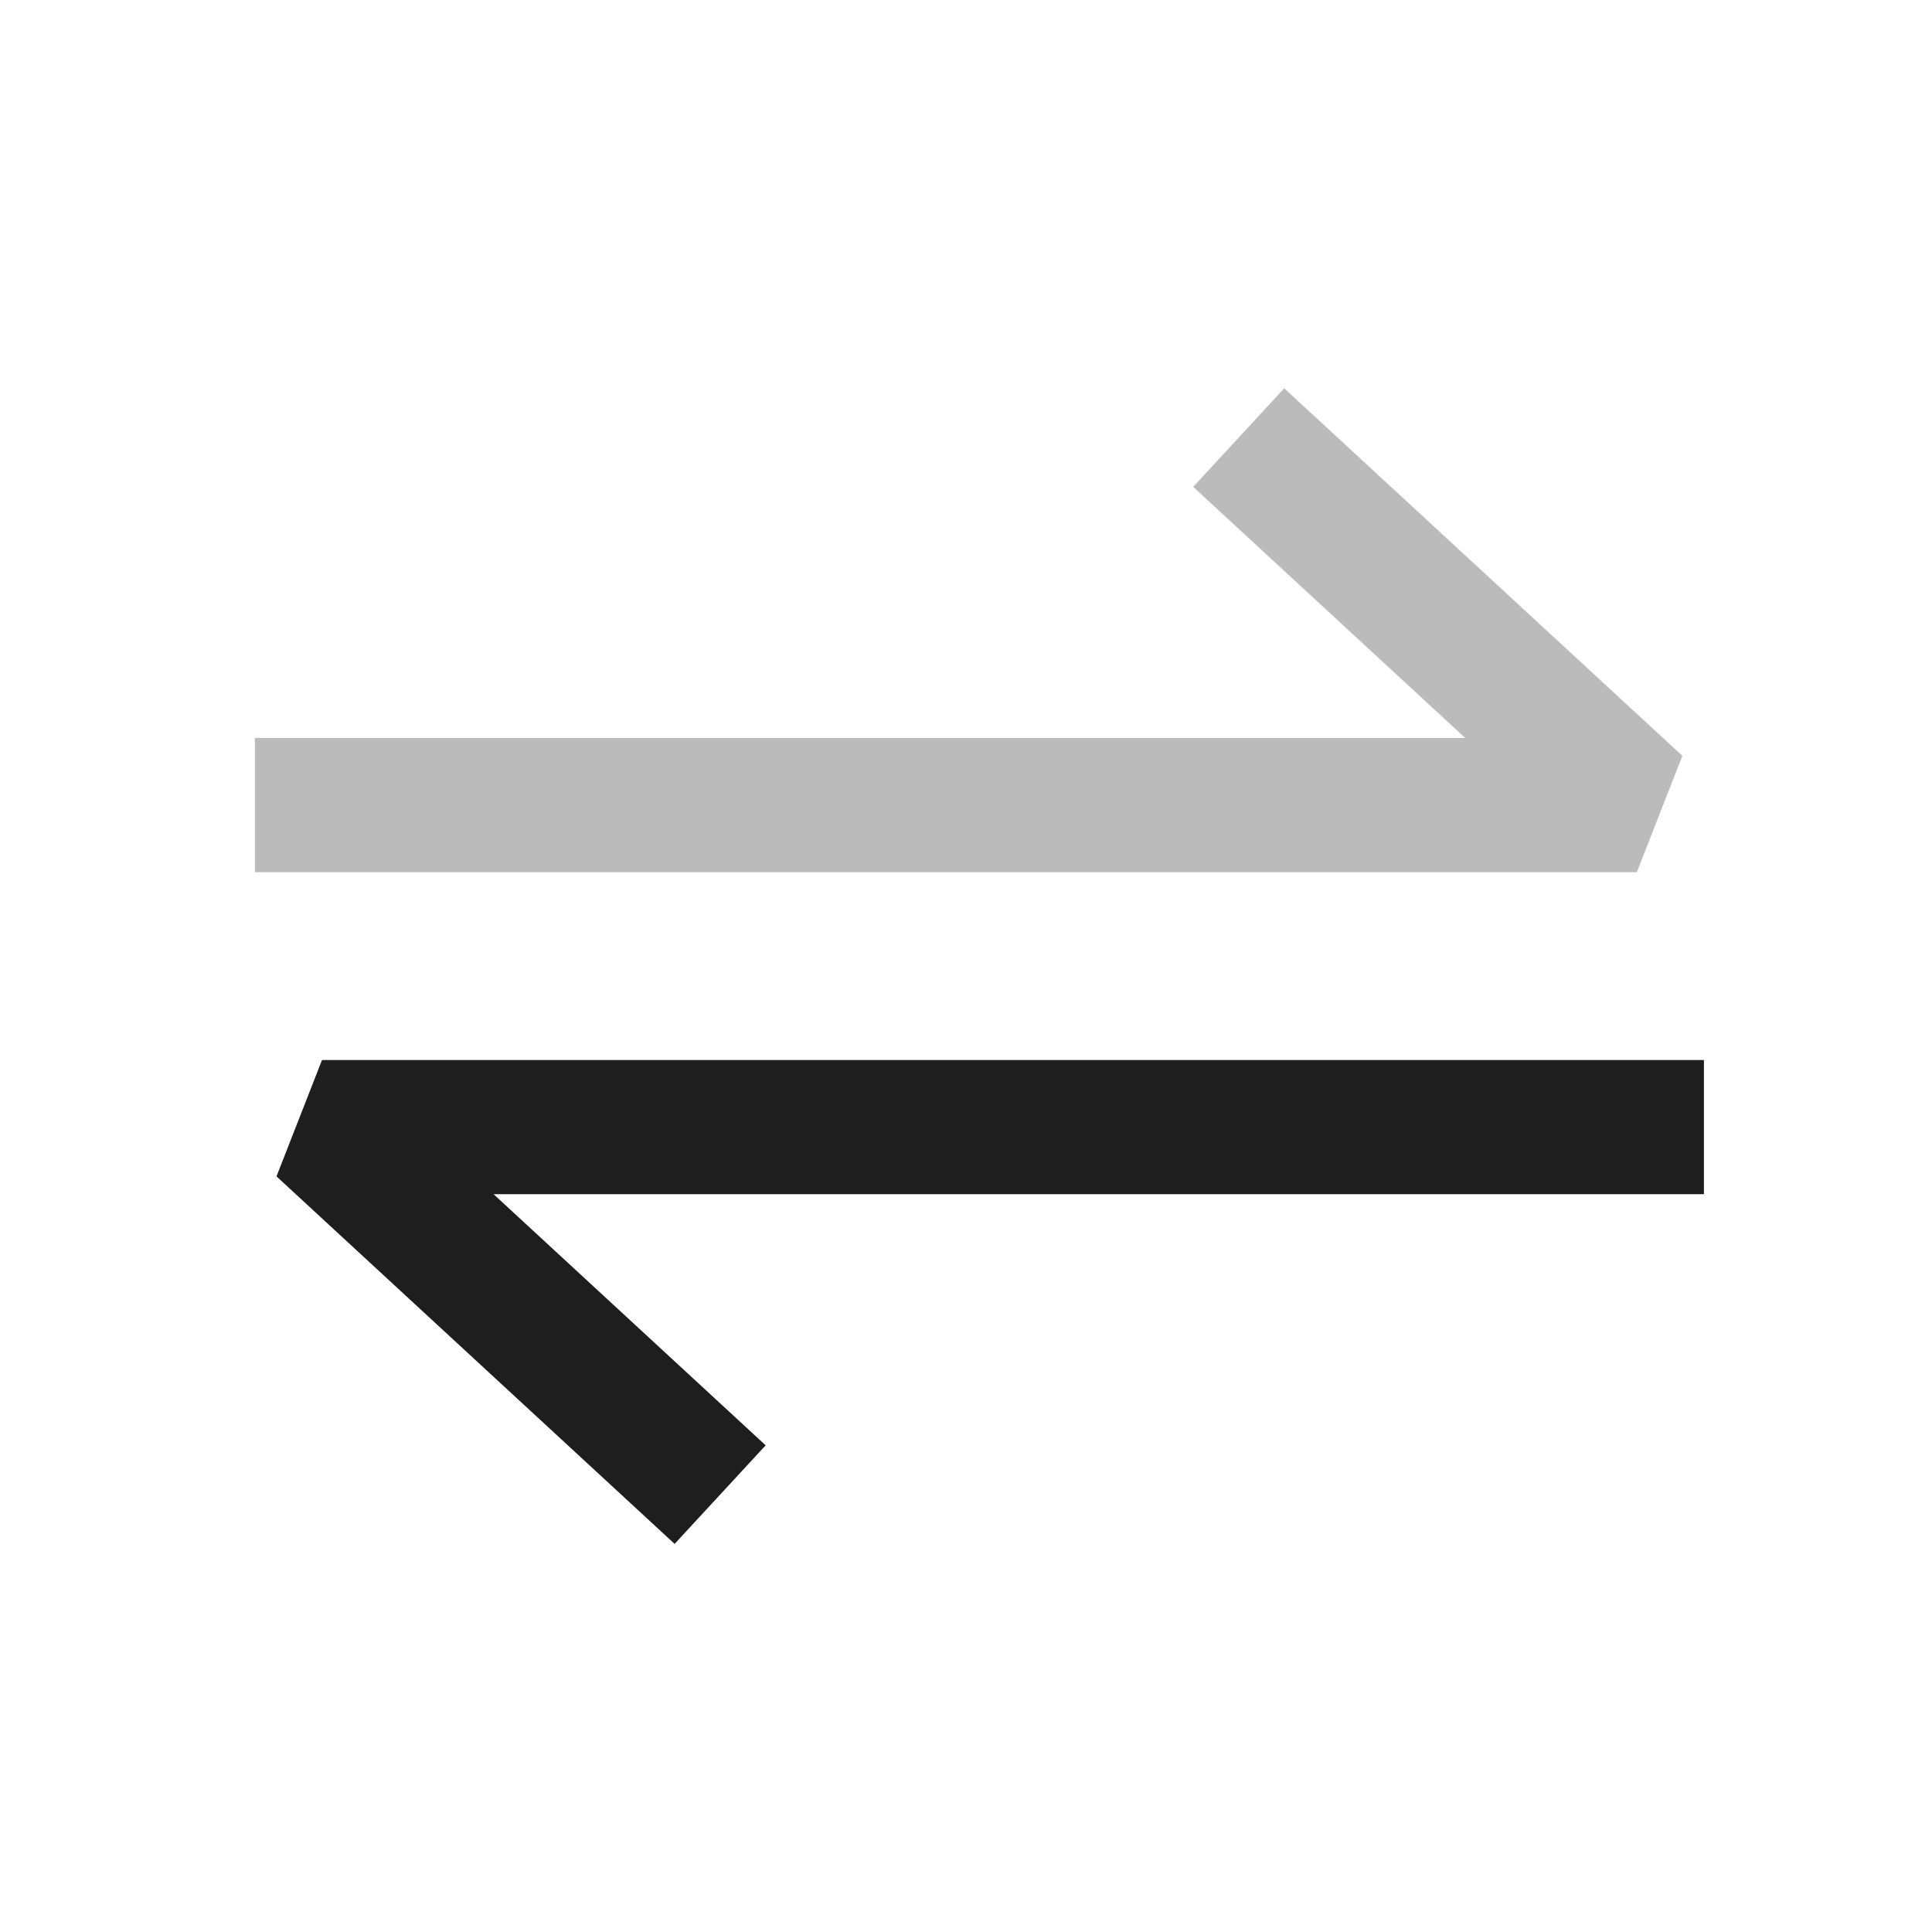 <svg width="60" height="60" viewBox="0 0 60 60" fill="none" xmlns="http://www.w3.org/2000/svg">
<path fill-rule="evenodd" clip-rule="evenodd" d="M39.883 12.059L52.247 23.472L50.834 27.086H7.917V22.919H45.505L37.056 15.12L39.883 12.059Z" fill="#BBBBBB"/>
<path fill-rule="evenodd" clip-rule="evenodd" d="M20.951 47.947L8.587 36.534L10 32.92H52.917V37.087H15.329L23.778 44.886L20.951 47.947Z" fill="#1E1E1E"/>
</svg>
